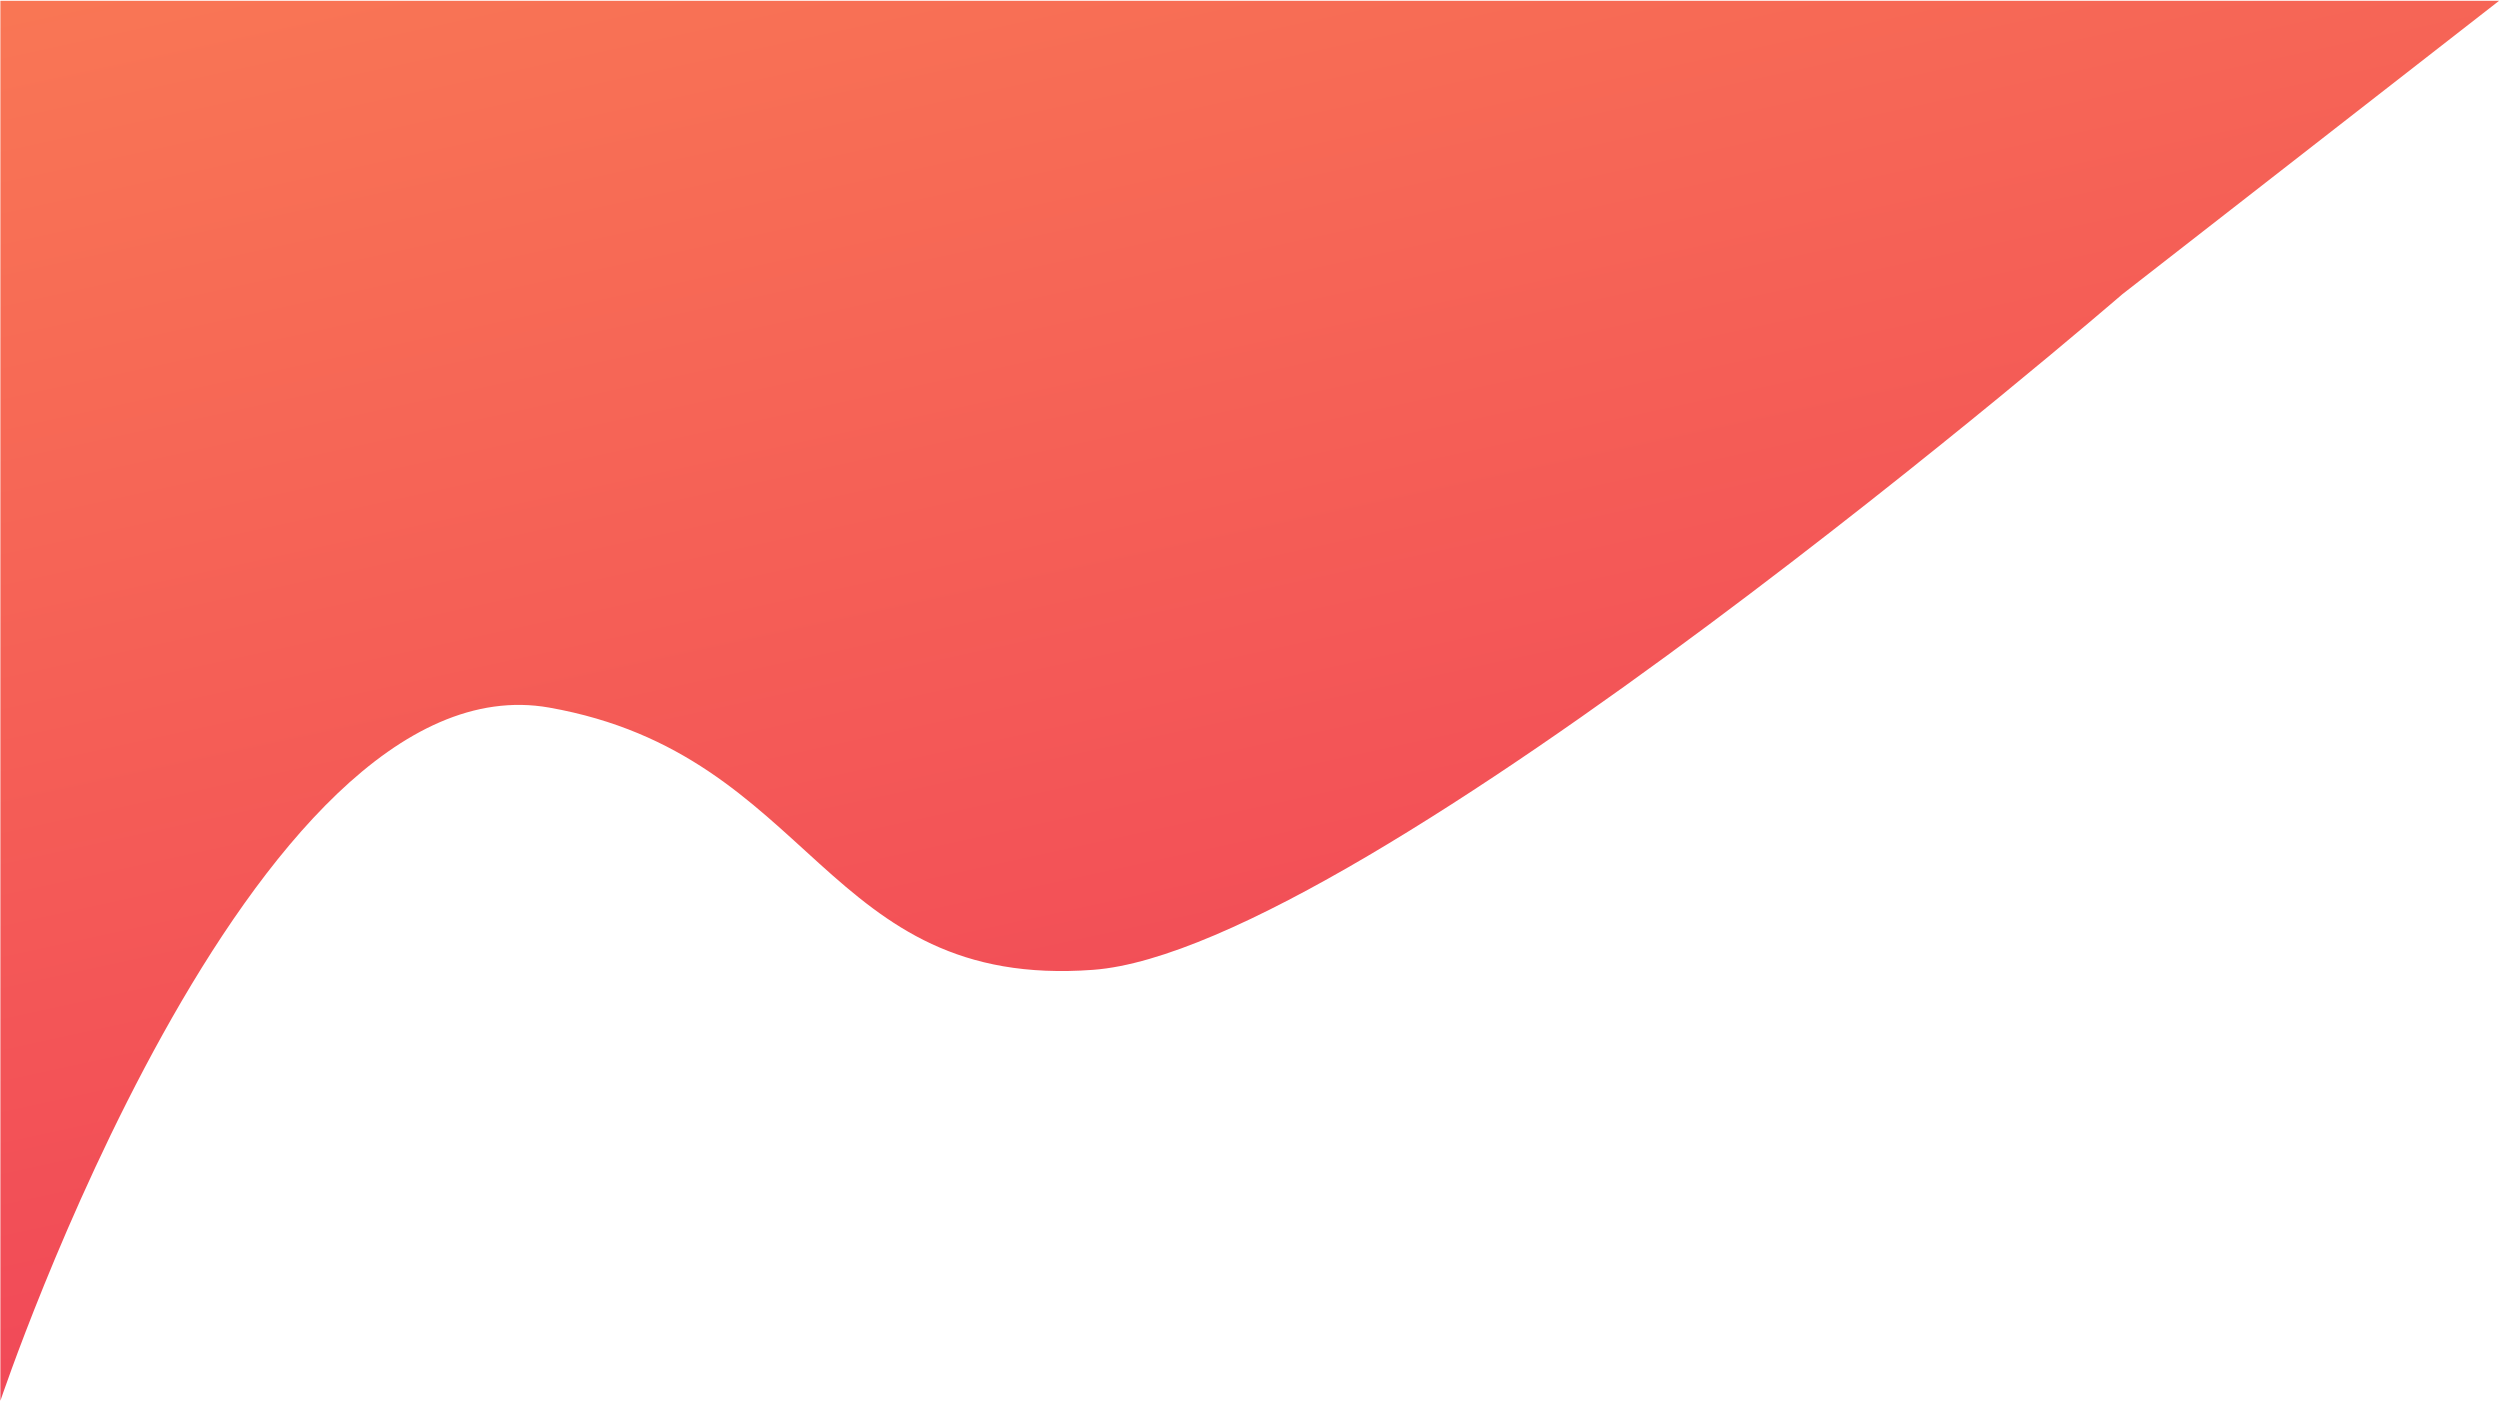 <?xml version="1.0" encoding="UTF-8" standalone="no"?><svg width='1923' height='1078' viewBox='0 0 1923 1078' fill='none' xmlns='http://www.w3.org/2000/svg'>
<path d='M422.508 544.284C192.575 503.549 0.312 1077.47 0.312 1077.47L0.312 0.595L1922.32 0.595L1632.52 226.304C1632.52 226.304 1048.82 730.491 840.948 745.987C633.076 761.484 627.171 580.542 422.508 544.284Z' fill='url(#paint0_linear_3_157)'/>
<defs>
<linearGradient id='paint0_linear_3_157' x1='533.817' y1='-249.741' x2='930.698' y2='1570.14' gradientUnits='userSpaceOnUse'>
<stop stop-color='#FA7C54'/>
<stop offset='1' stop-color='#EC2C5A'/>
</linearGradient>
</defs>
</svg>

